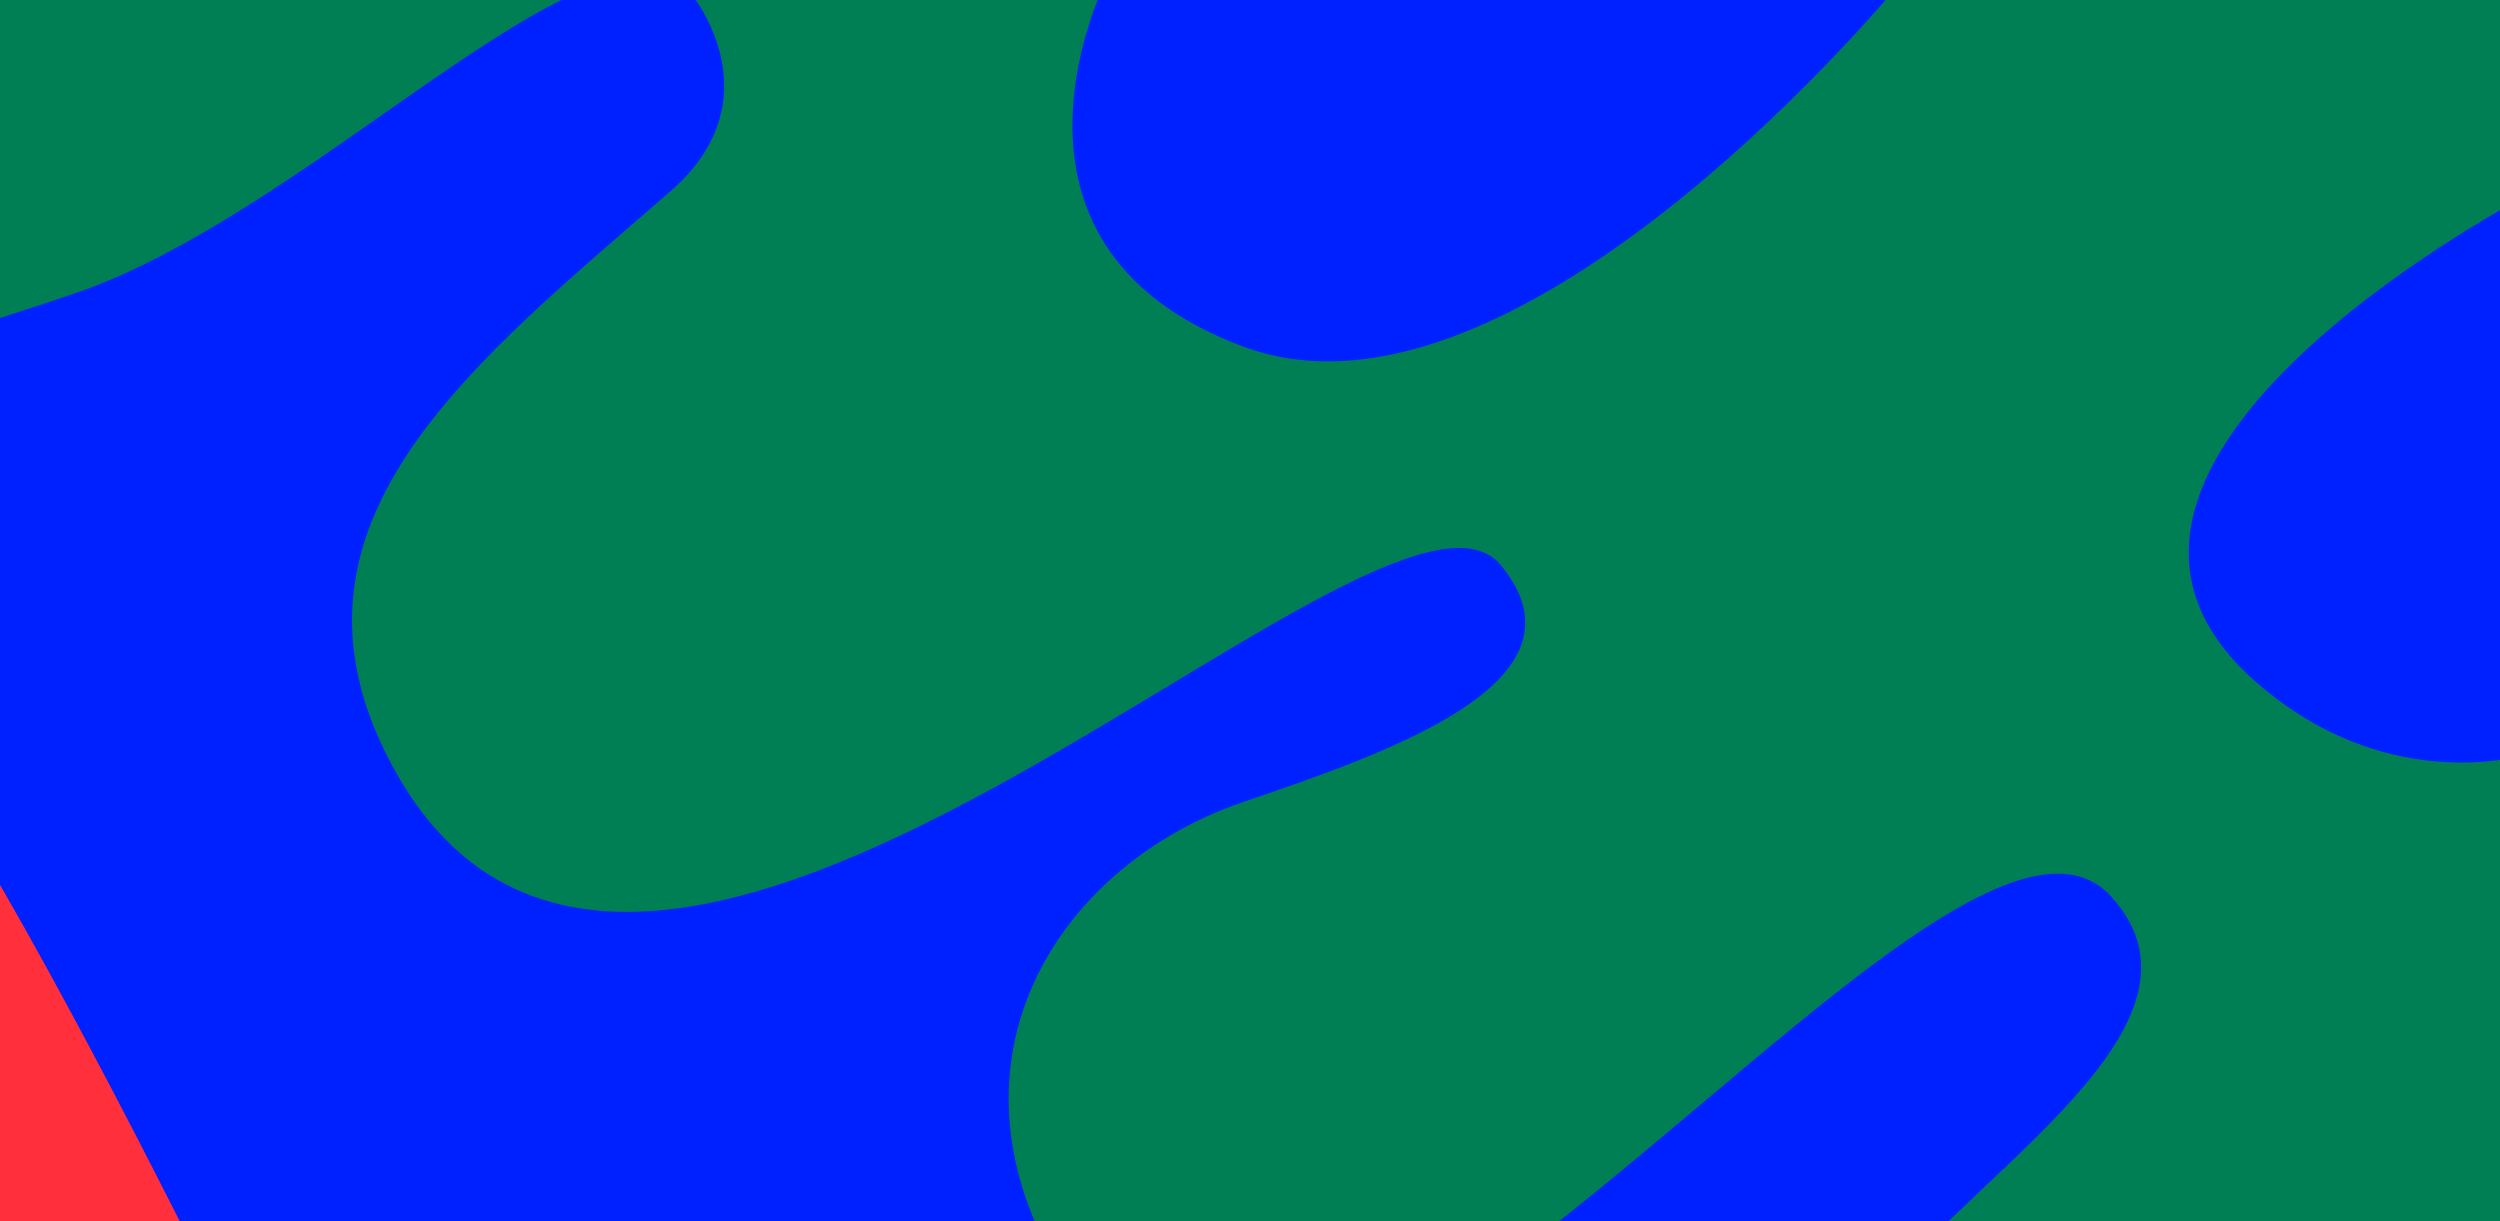 <svg width="1922" height="939" viewBox="0 0 1922 939" fill="none" xmlns="http://www.w3.org/2000/svg">
<g clip-path="url(#clip0_2918_1931)">
<rect width="1922" height="939" fill="#0021FF"/>
<path d="M345.46 1381.72C315.427 1298.07 49.309 729.324 -83 549V952.639C-83 971.322 131.23 1416.93 131.23 1533H383C383 1523.24 375.492 1465.38 345.46 1381.72Z" fill="#FF303B"/>
<path d="M852.265 -19H-8V247.071C-8 247.071 31.861 234.33 57.233 225.663C252.981 158.796 478.192 -103.103 540.368 8.524C569.231 60.345 559.224 108.938 515.905 146.657C365.101 277.966 207.796 399.041 296.252 578.385C483.798 958.632 1062.13 323.018 1153.97 434.646C1227.36 523.846 1067.84 578.385 955.721 616.614C798.597 670.187 698.044 847.076 852.265 1028.97C1034.2 1243.56 1501.03 553.919 1623.34 689.503C1717.98 794.403 1490.33 914.796 1433.25 1015.21C1363.52 1137.87 1395.54 1303.4 1522.94 1365.38C1712.24 1457.47 1949 1015.21 1949 1015.21V578.385C1949 578.385 1839.79 616.614 1734.44 524.355C1541.8 355.64 1949 146.657 1949 146.657V-19H1465.87C1465.87 -19 1169.64 346.156 955.721 266.44C743.712 187.434 852.265 -19 852.265 -19Z" fill="#007F55"/>
</g>
<defs>
<clipPath id="clip0_2918_1931">
<rect width="1922" height="939" fill="white"/>
</clipPath>
</defs>
</svg>
